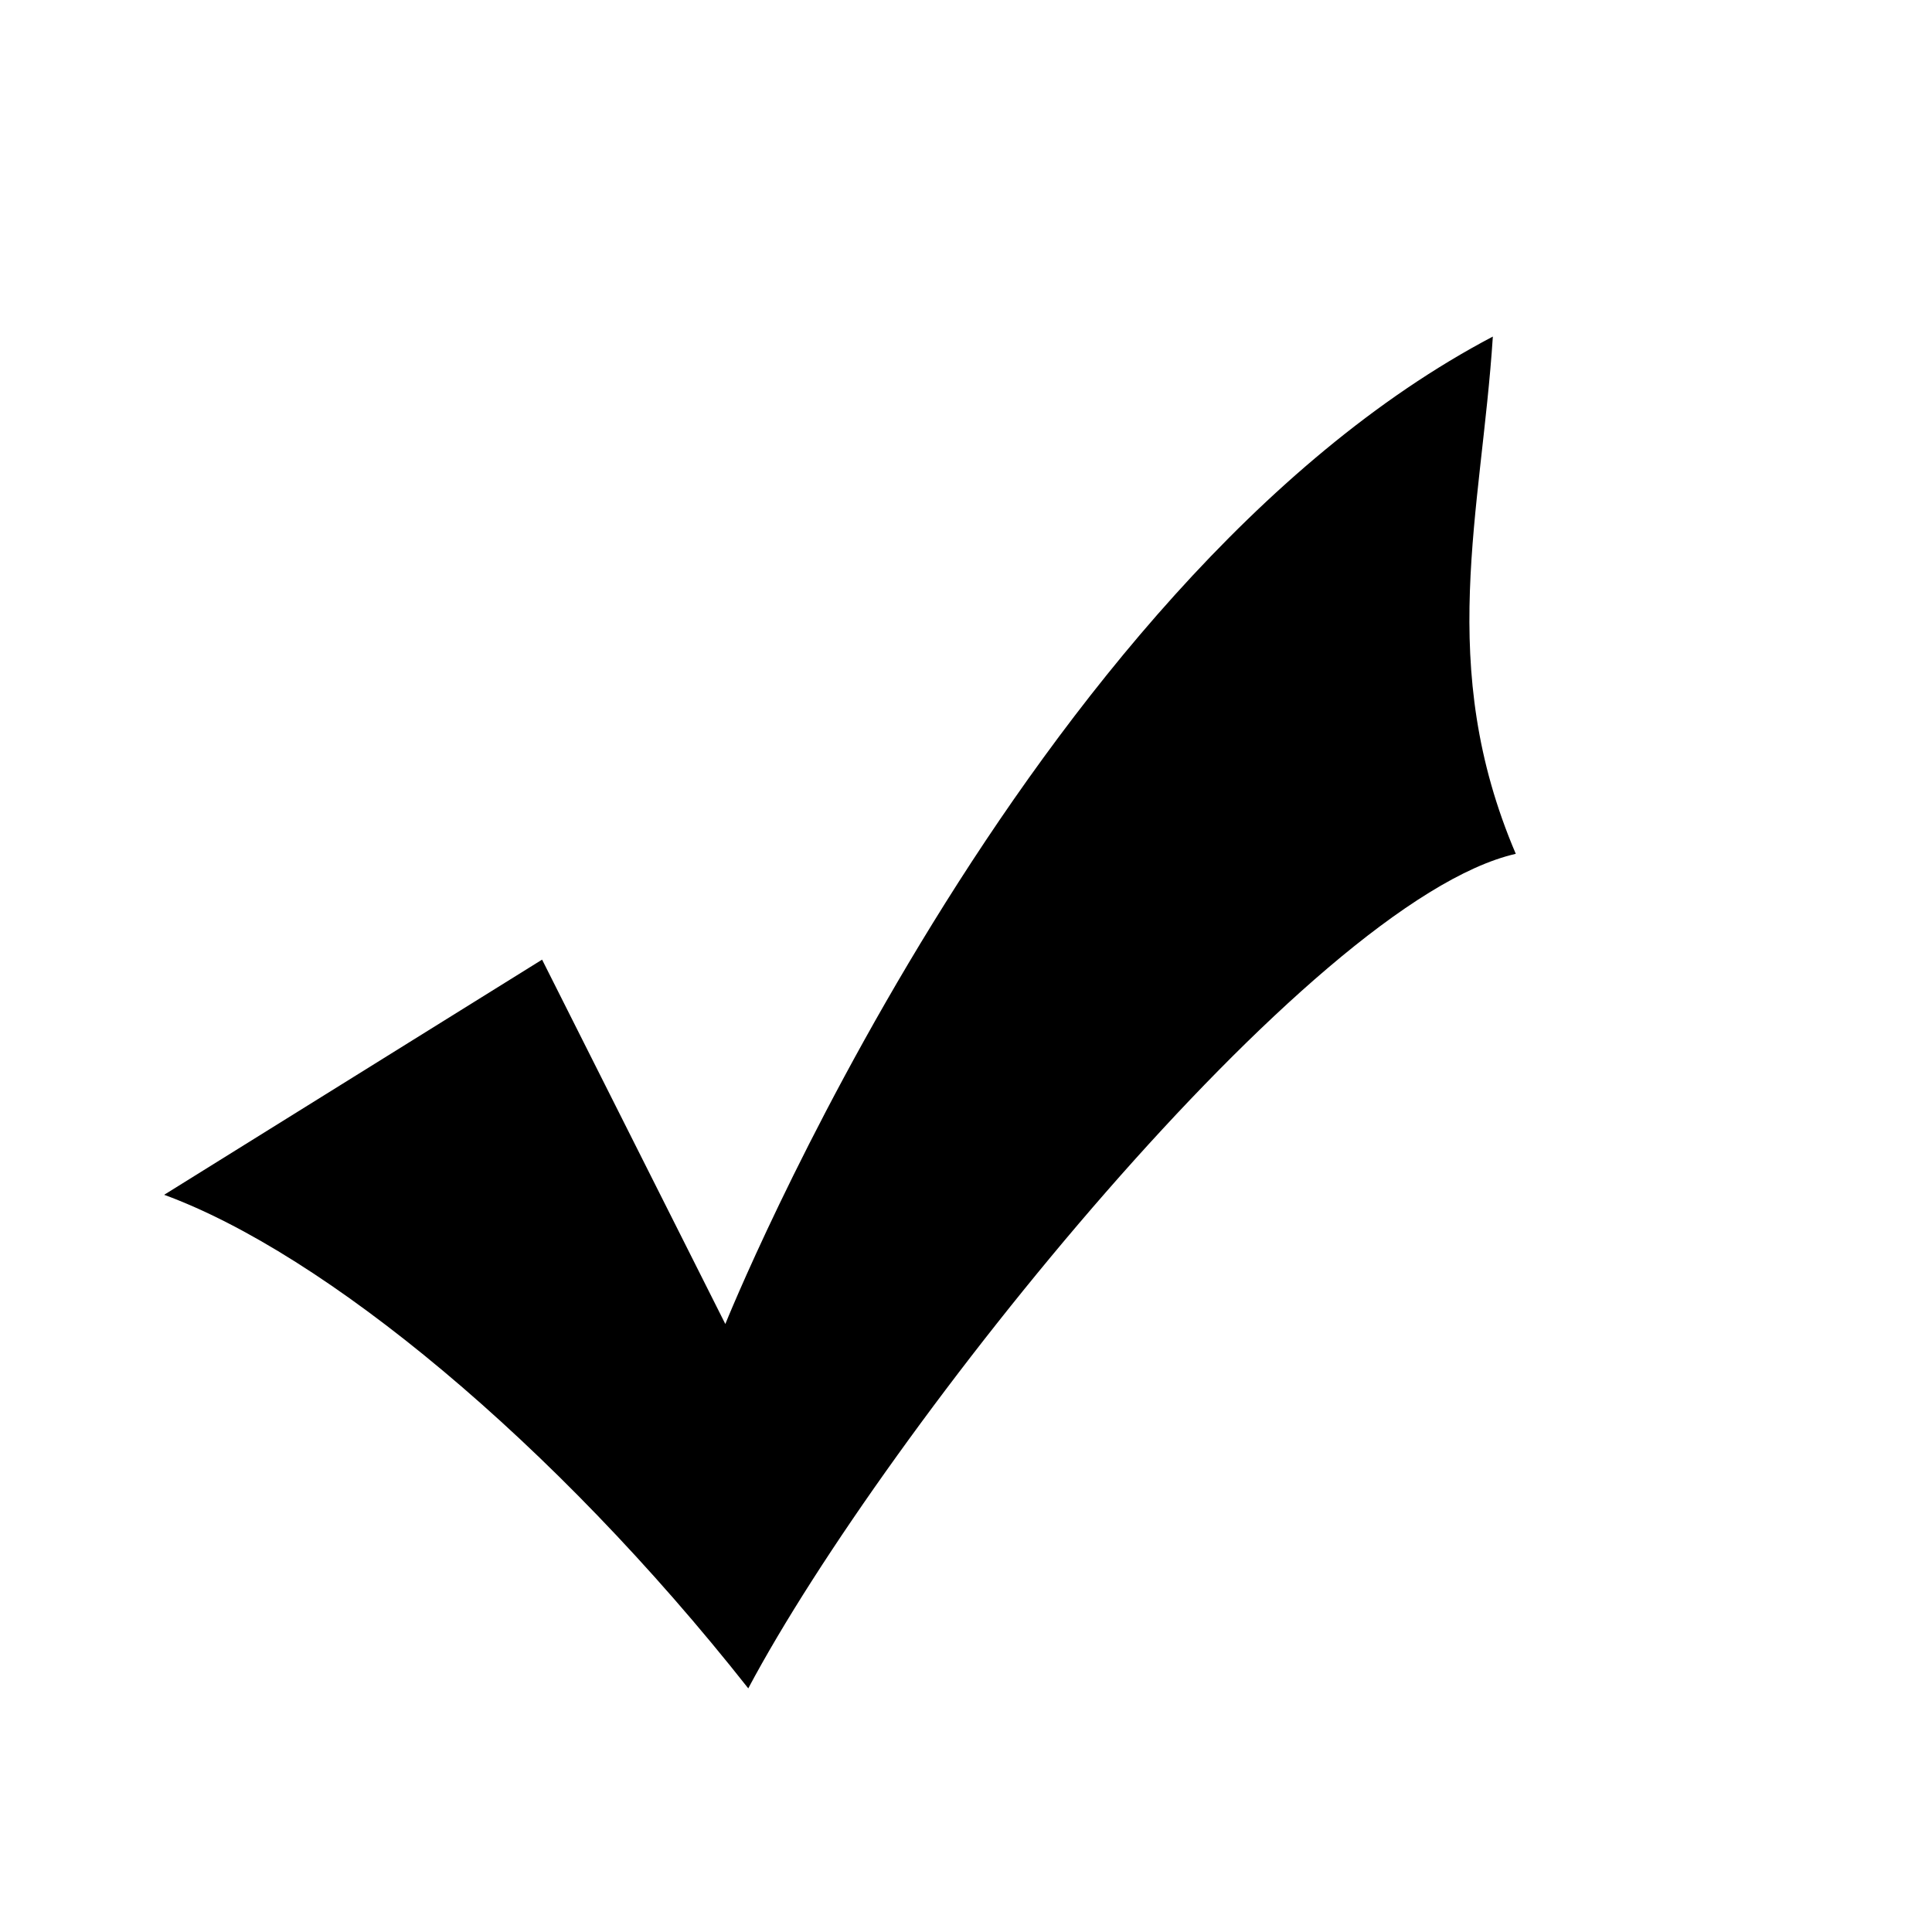 <?xml version="1.0" encoding="utf-8"?>
<!-- Generator: Adobe Illustrator 18.0.0, SVG Export Plug-In . SVG Version: 6.00 Build 0)  -->
<!DOCTYPE svg PUBLIC "-//W3C//DTD SVG 1.1//EN" "http://www.w3.org/Graphics/SVG/1.1/DTD/svg11.dtd">
<svg version="1.1" id="图层_1" xmlns="http://www.w3.org/2000/svg" xmlns:xlink="http://www.w3.org/1999/xlink" x="0px" y="0px"
	 viewBox="0 0 1024 1024" style="enable-background:new 0 0 1024 1024;" xml:space="preserve">
<style type="text/css">
	.st0{fill-rule:evenodd;clip-rule:evenodd;}
</style>
<g>
	<path class="st0" d="M287.319,508.629l97.12,193.12c0,0,157.84-392.48,406.8-523.36c-6.08,93.44-30.4,174.48,12.16,274.16
		c-109.28,24.88-333.92,305.28-406.8,442.32c-103.2-130.8-224.64-230.48-309.6-261.6L287.319,508.629L287.319,508.629z"/>
</g>
</svg>
